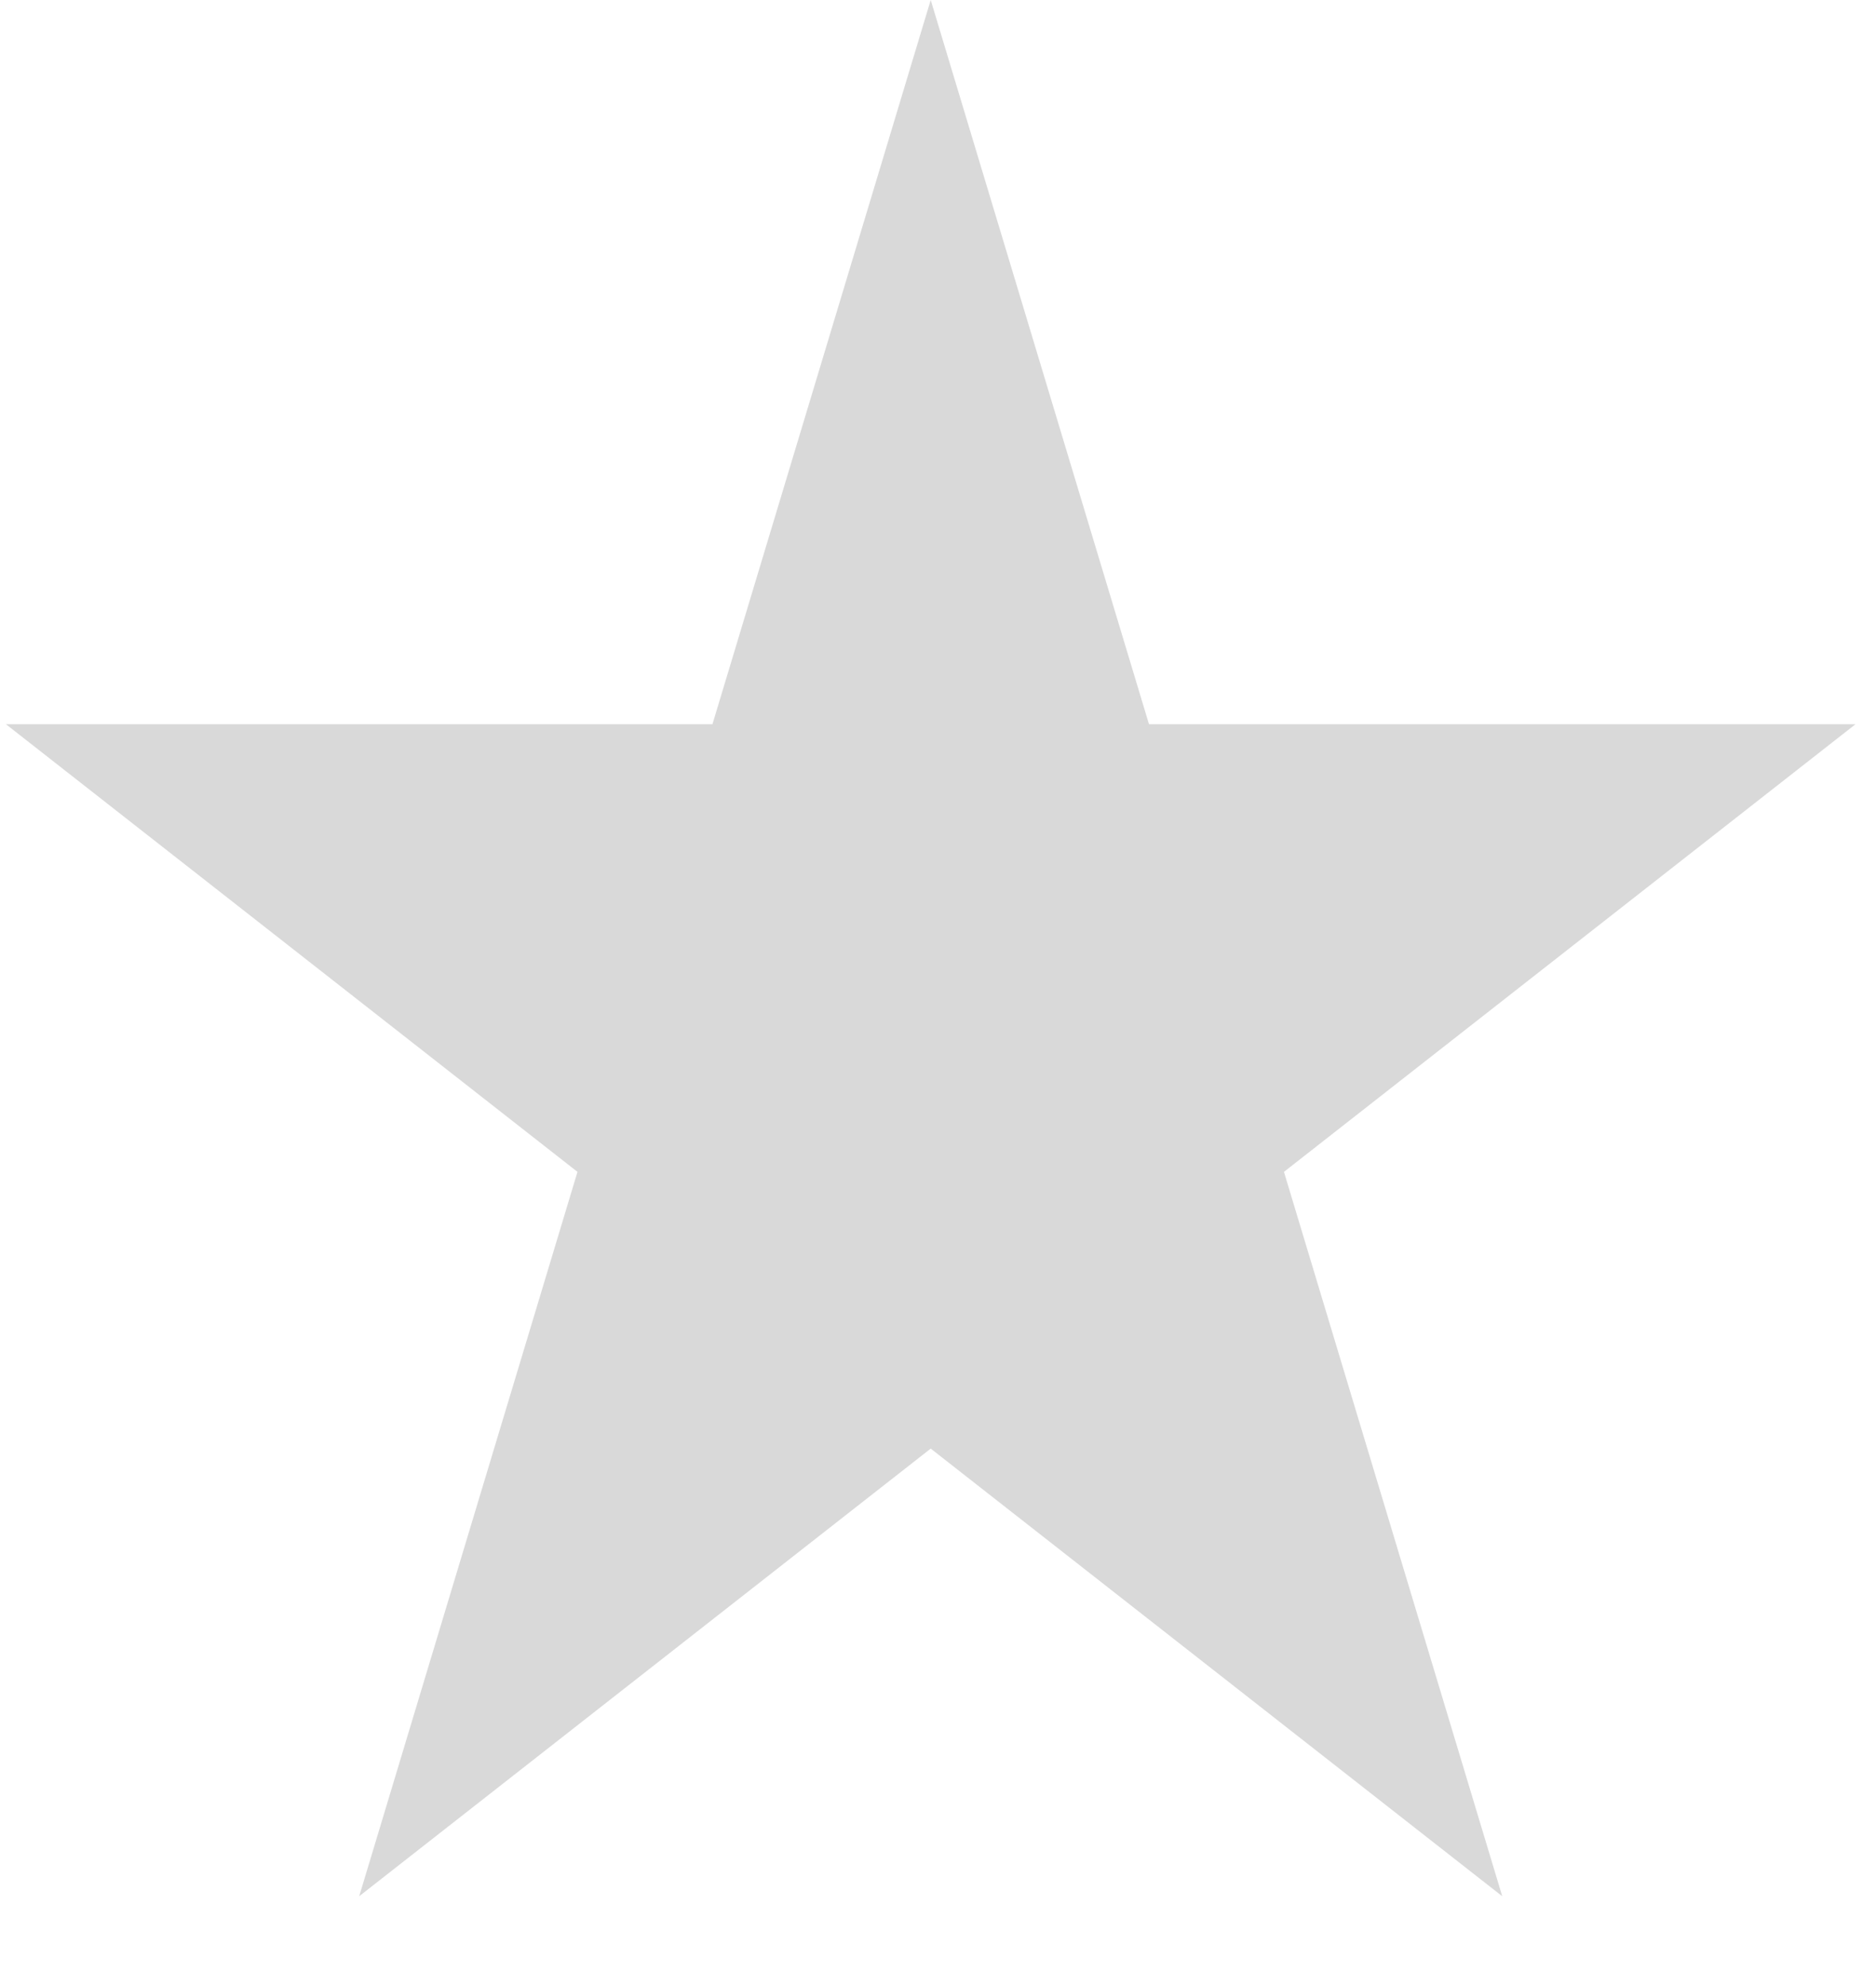 <svg width="17" height="18" viewBox="0 0 17 18" fill="none" xmlns="http://www.w3.org/2000/svg">
<path d="M8.434 0L10.412 6.564H16.814L11.635 10.621L13.613 17.186L8.434 13.129L3.255 17.186L5.233 10.621L0.054 6.564H6.456L8.434 0Z" fill="#D9D9D9"/>
</svg>
